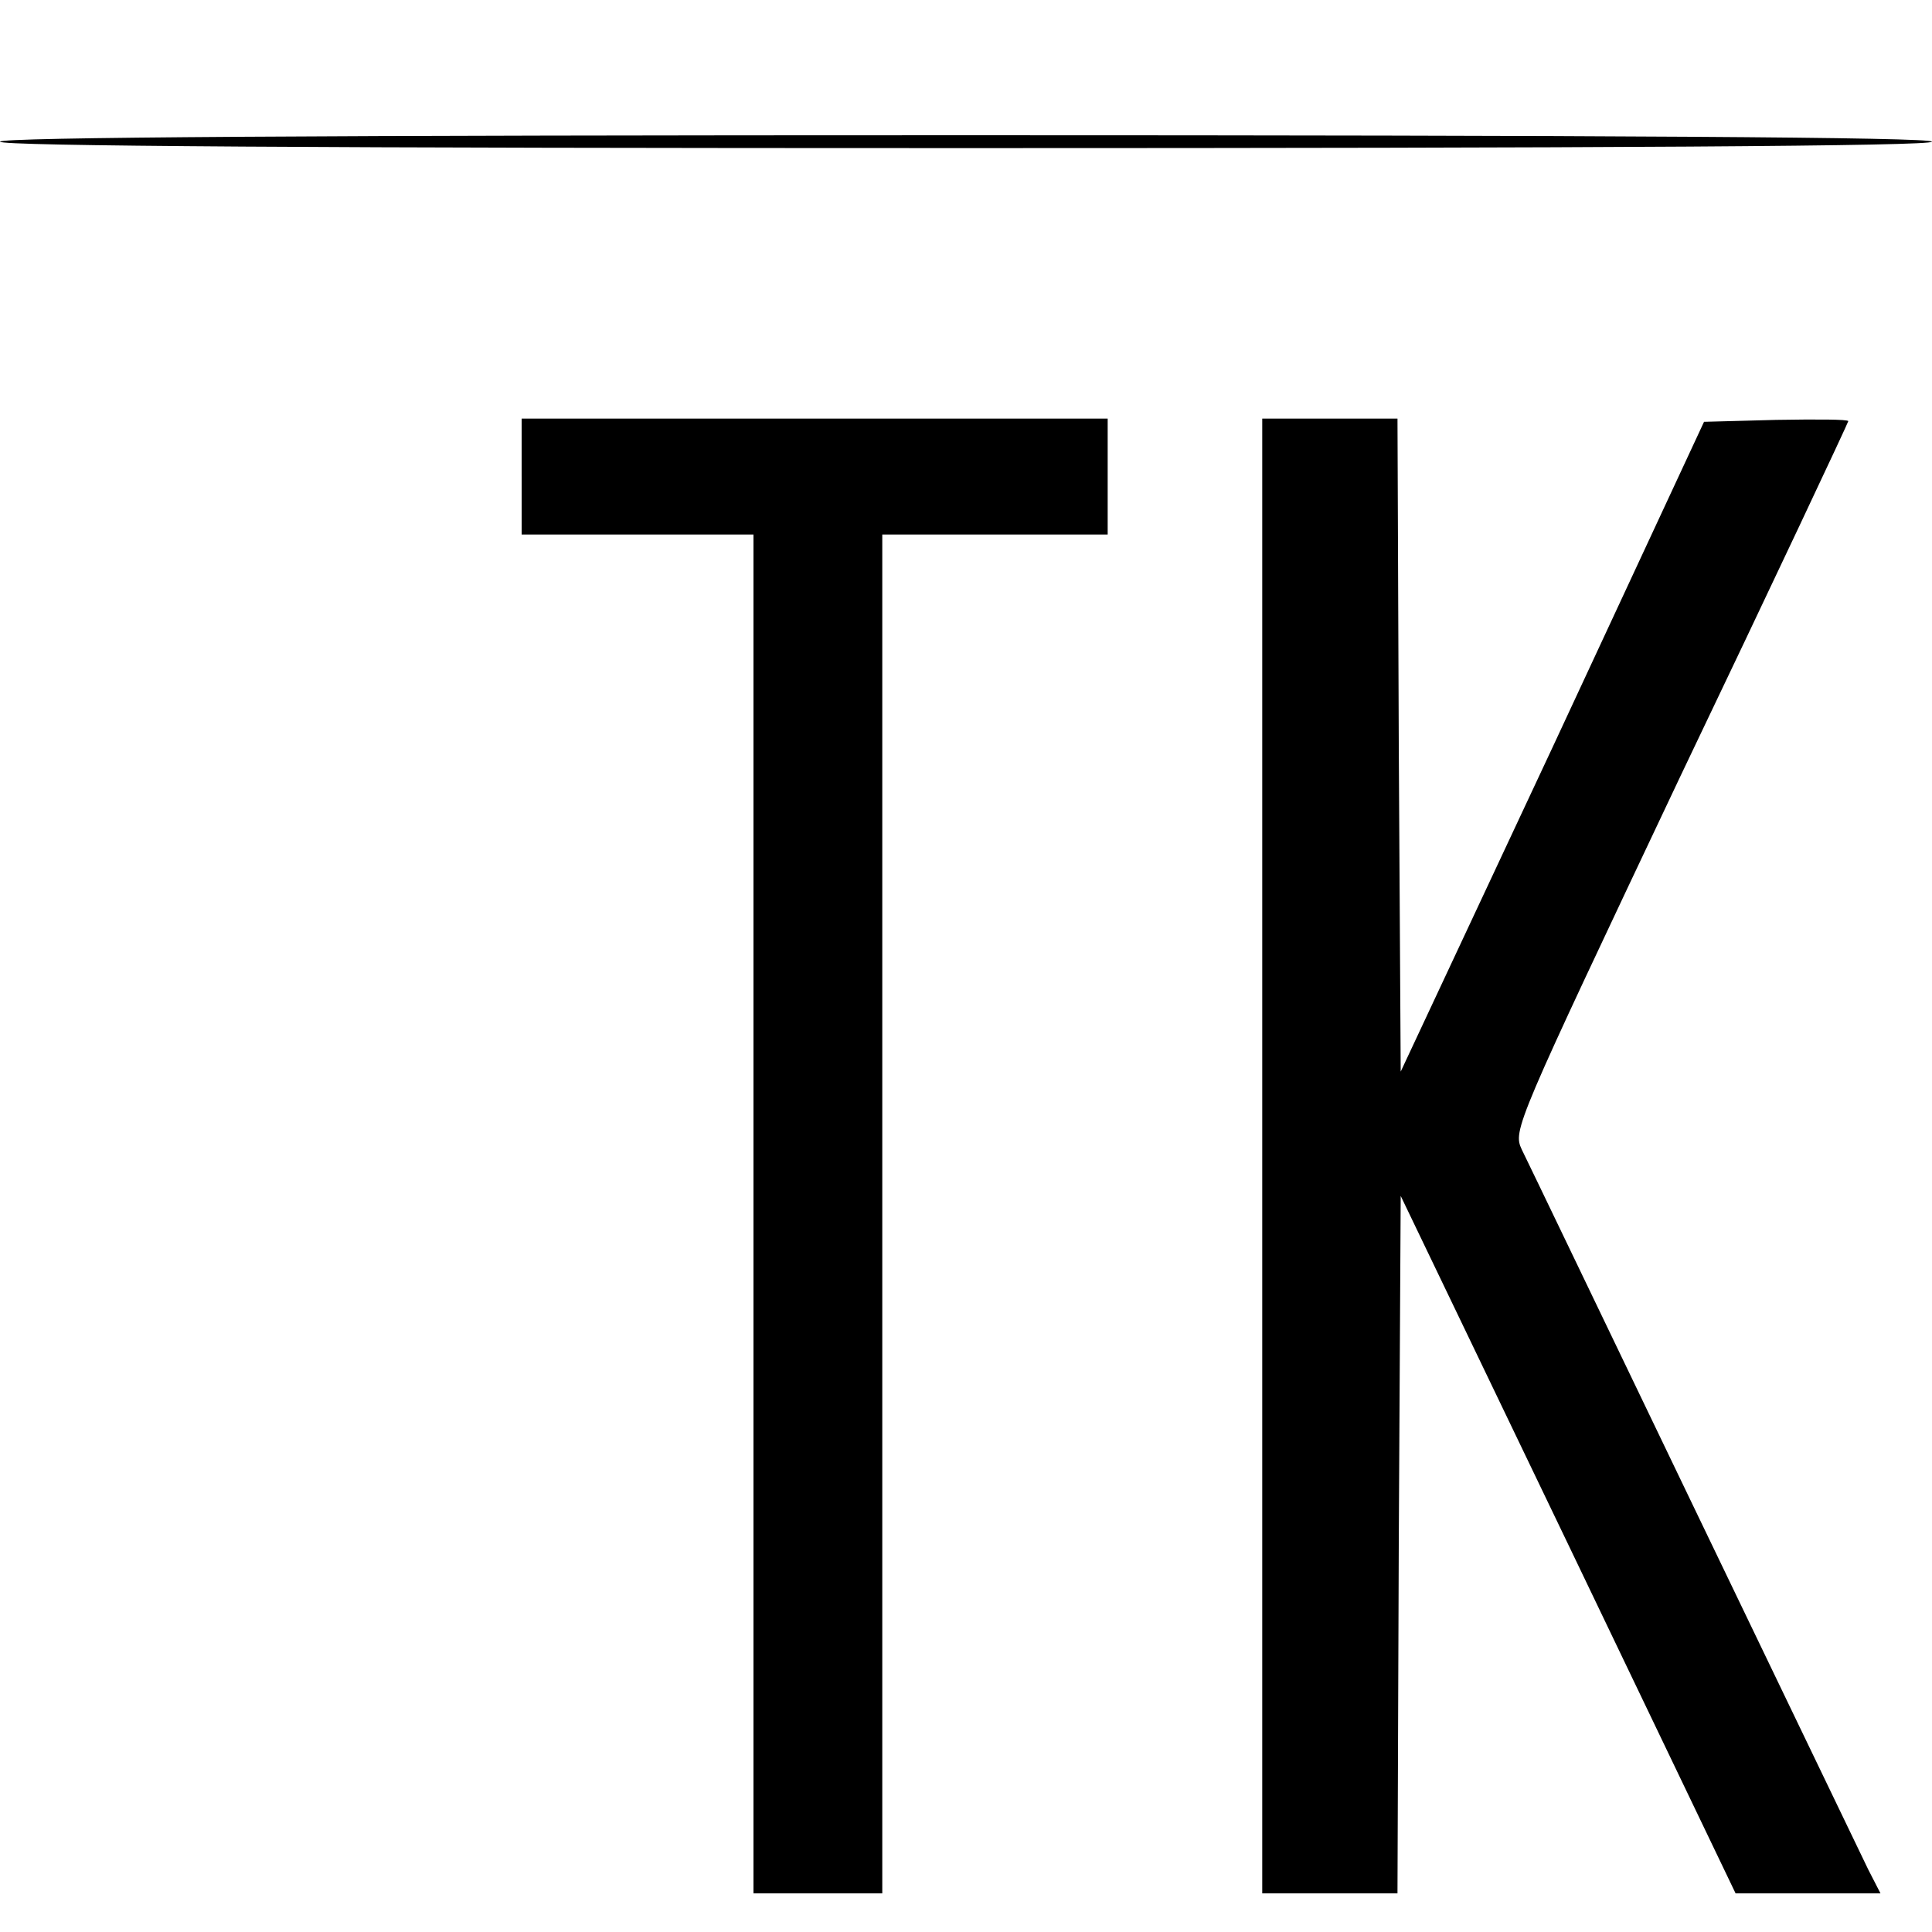 <?xml version="1.0" standalone="no"?>
<!DOCTYPE svg PUBLIC "-//W3C//DTD SVG 20010904//EN"
 "http://www.w3.org/TR/2001/REC-SVG-20010904/DTD/svg10.dtd">
<svg version="1.0" xmlns="http://www.w3.org/2000/svg"
 width="300pt" height="300pt" viewBox="0 0 300 300"
 preserveAspectRatio="xMidYMid meet">
<g transform="translate(0,300) scale(0.1,-0.1)"
fill="#000000" stroke="none">
<path d="M0 2780 c0 -7 507 -10 1500 -10 993 0 1500 3 1500 10 0 7 -507 10
-1500 10 -993 0 -1500 -3 -1500 -10z"/>
<path d="M810 2260 l0 -90 180 0 180 0 0 -1055 0 -1055 100 0 100 0 0 1055 0
1055 175 0 175 0 0 90 0 90 -455 0 -455 0 0 -90z"/>
<path d="M1960 1205 l0 -1145 105 0 105 0 2 542 3 541 260 -541 260 -542 113
0 112 0 -19 37 c-10 21 -132 274 -271 563 -139 289 -259 539 -267 555 -14 30
-10 38 246 579 144 301 261 550 261 552 0 3 -50 3 -112 2 l-112 -3 -235 -505
-236 -504 -3 507 -2 507 -105 0 -105 0 0 -1145z"/>
</g>
</svg>
